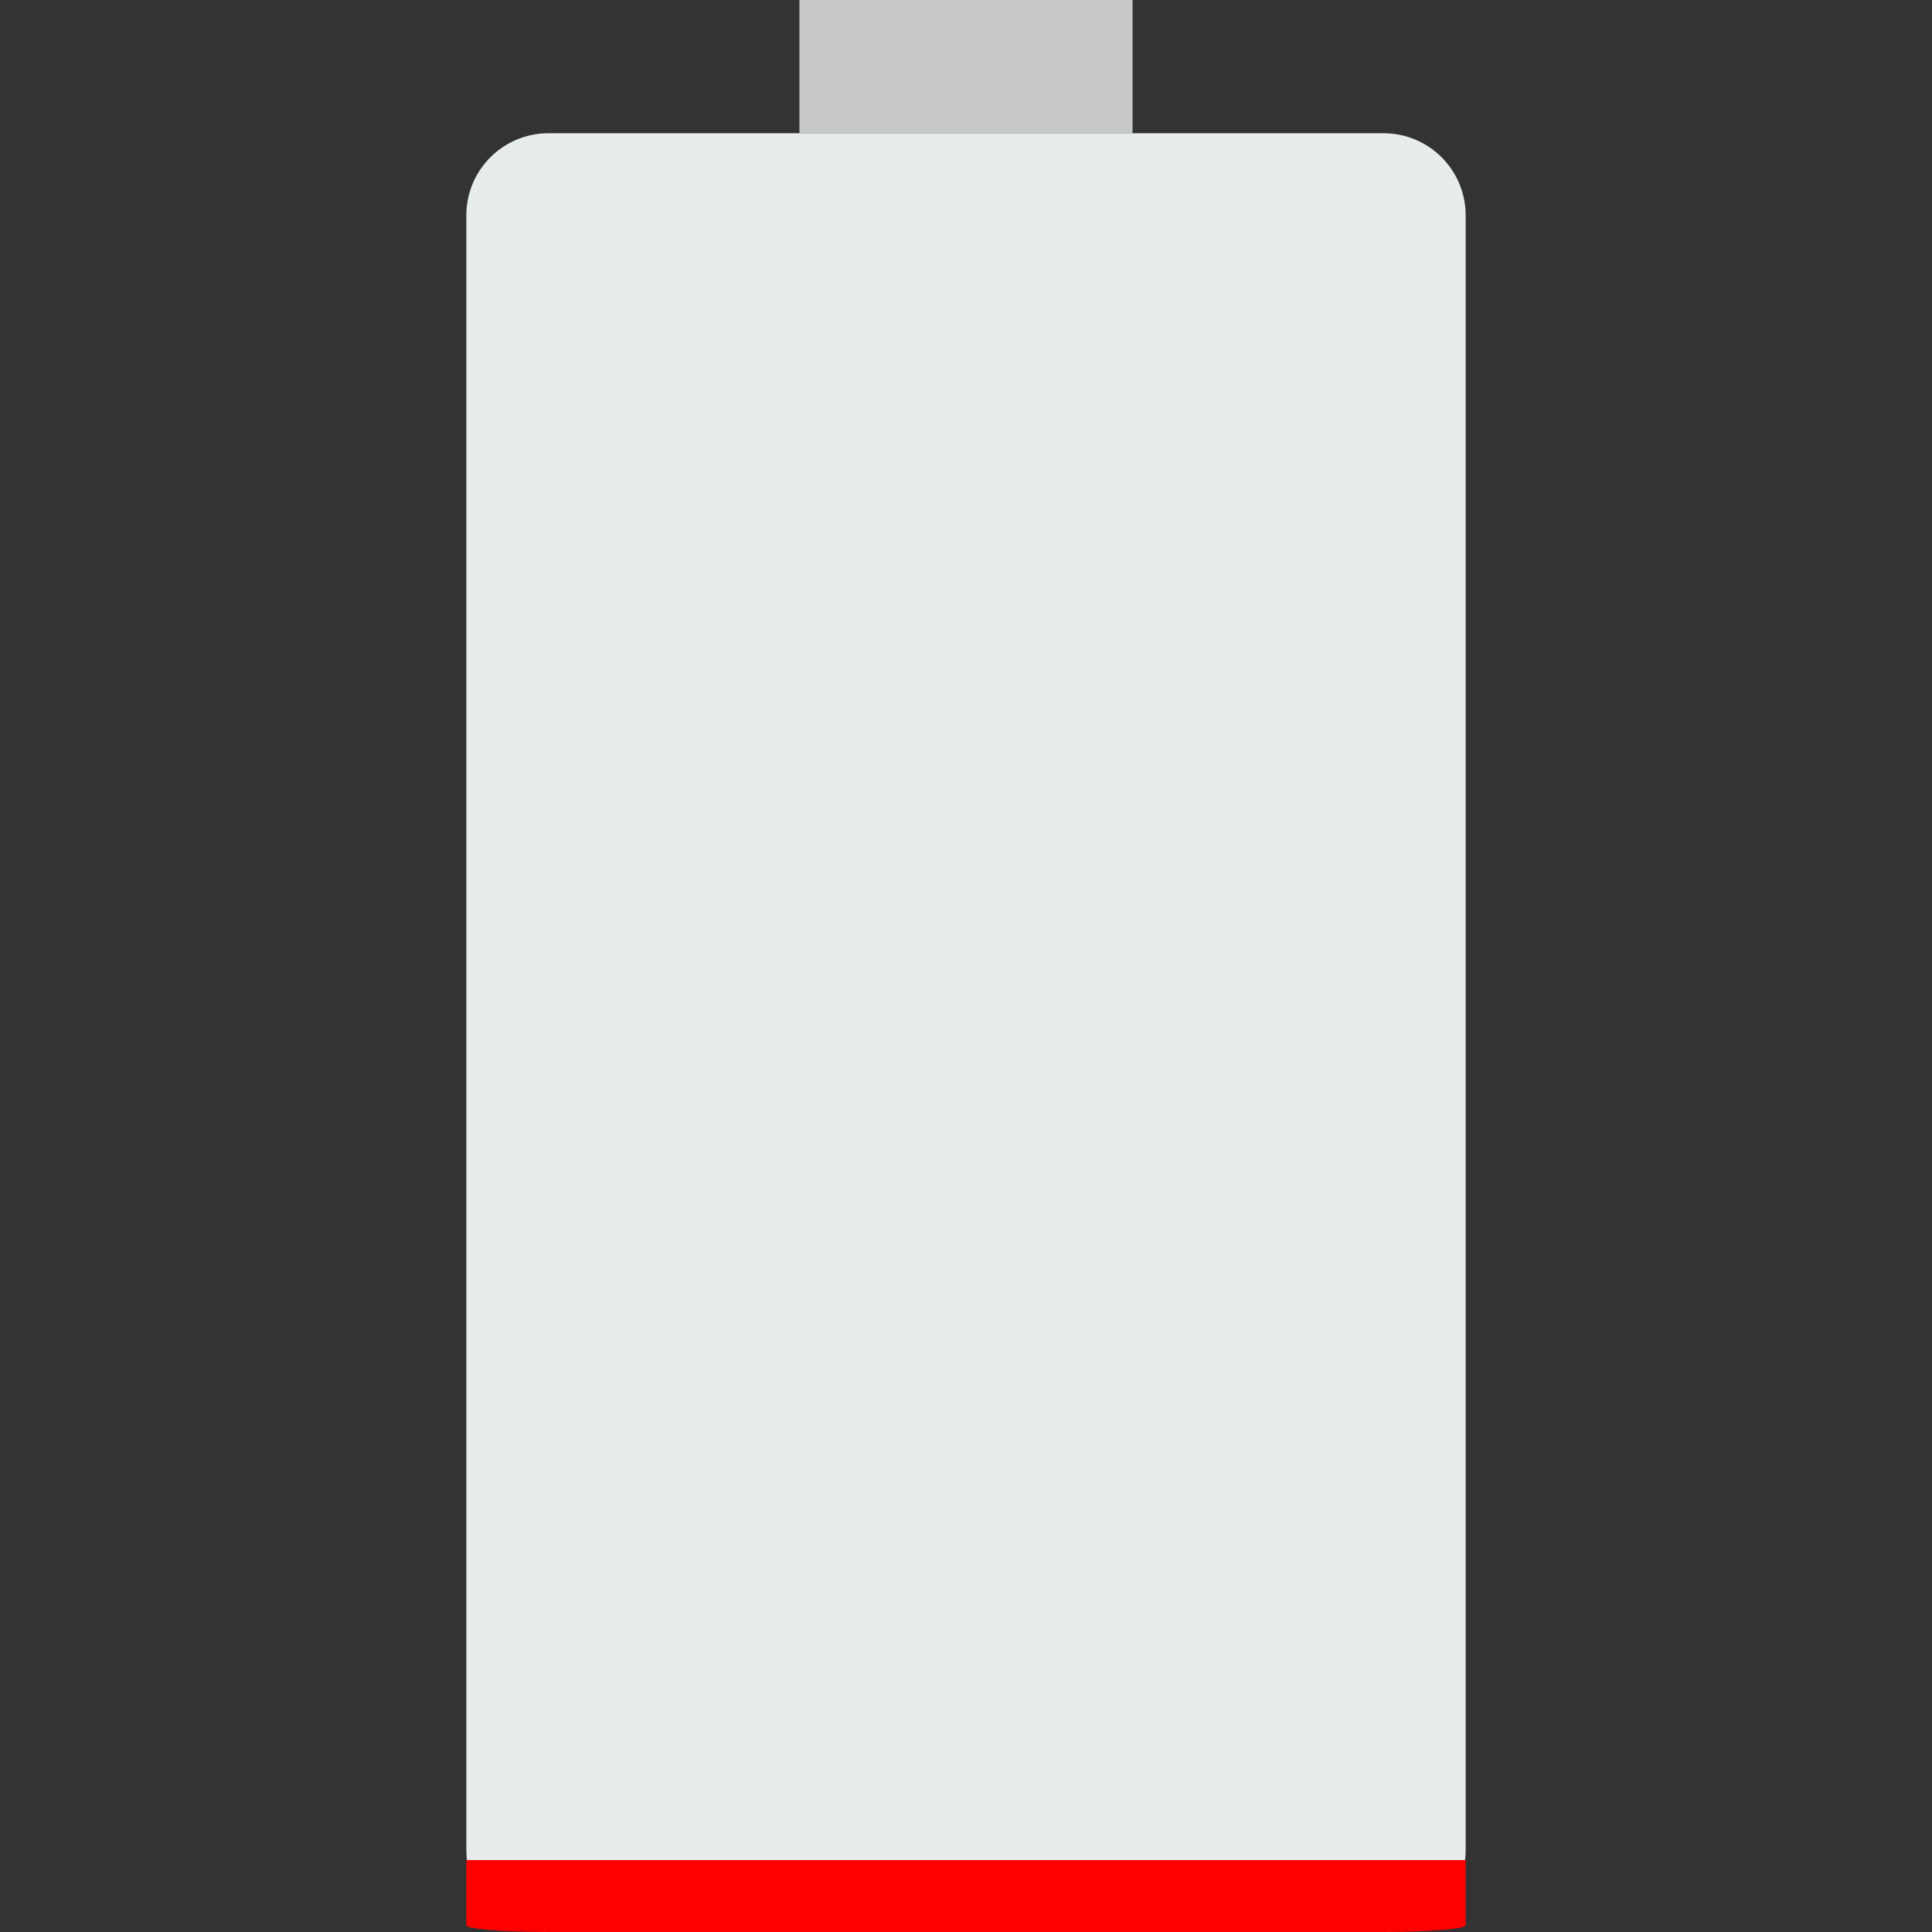 <svg width="58" height="58" xmlns="http://www.w3.org/2000/svg">

 <rect width="100%" height="100%" fill="#333333" stroke="none"/>

 <g>
  <title>background</title>
  <rect fill="none" id="canvas_background" height="402" width="582" y="-1" x="-1"/>
 </g>
 <g>
  <title>Layer 1</title>
  <rect id="svg_1" fill="#C7CAC7" height="4" width="10" x="24"/>
  <path id="svg_2" fill="#E7ECED" d="m41.536,58l-25.072,0c-1.361,0 -2.464,-1.103 -2.464,-2.464l0,-49.072c0,-1.361 1.103,-2.464 2.464,-2.464l25.072,0c1.361,0 2.464,1.103 2.464,2.464l0,49.072c0,1.361 -1.103,2.464 -2.464,2.464z"/>
  <path id="svg_3" fill="#ff0000" d="m14,55.841l0,1.954c0,0.113 1.103,0.205 2.464,0.205l25.072,0c1.361,0 2.464,-0.092 2.464,-0.205l0,-1.954l-30,0z"/>
  <g id="svg_4"/>
  <g id="svg_5"/>
  <g id="svg_6"/>
  <g id="svg_7"/>
  <g id="svg_8"/>
  <g id="svg_9"/>
  <g id="svg_10"/>
  <g id="svg_11"/>
  <g id="svg_12"/>
  <g id="svg_13"/>
  <g id="svg_14"/>
  <g id="svg_15"/>
  <g id="svg_16"/>
  <g id="svg_17"/>
  <g id="svg_18"/>
 </g>
</svg>